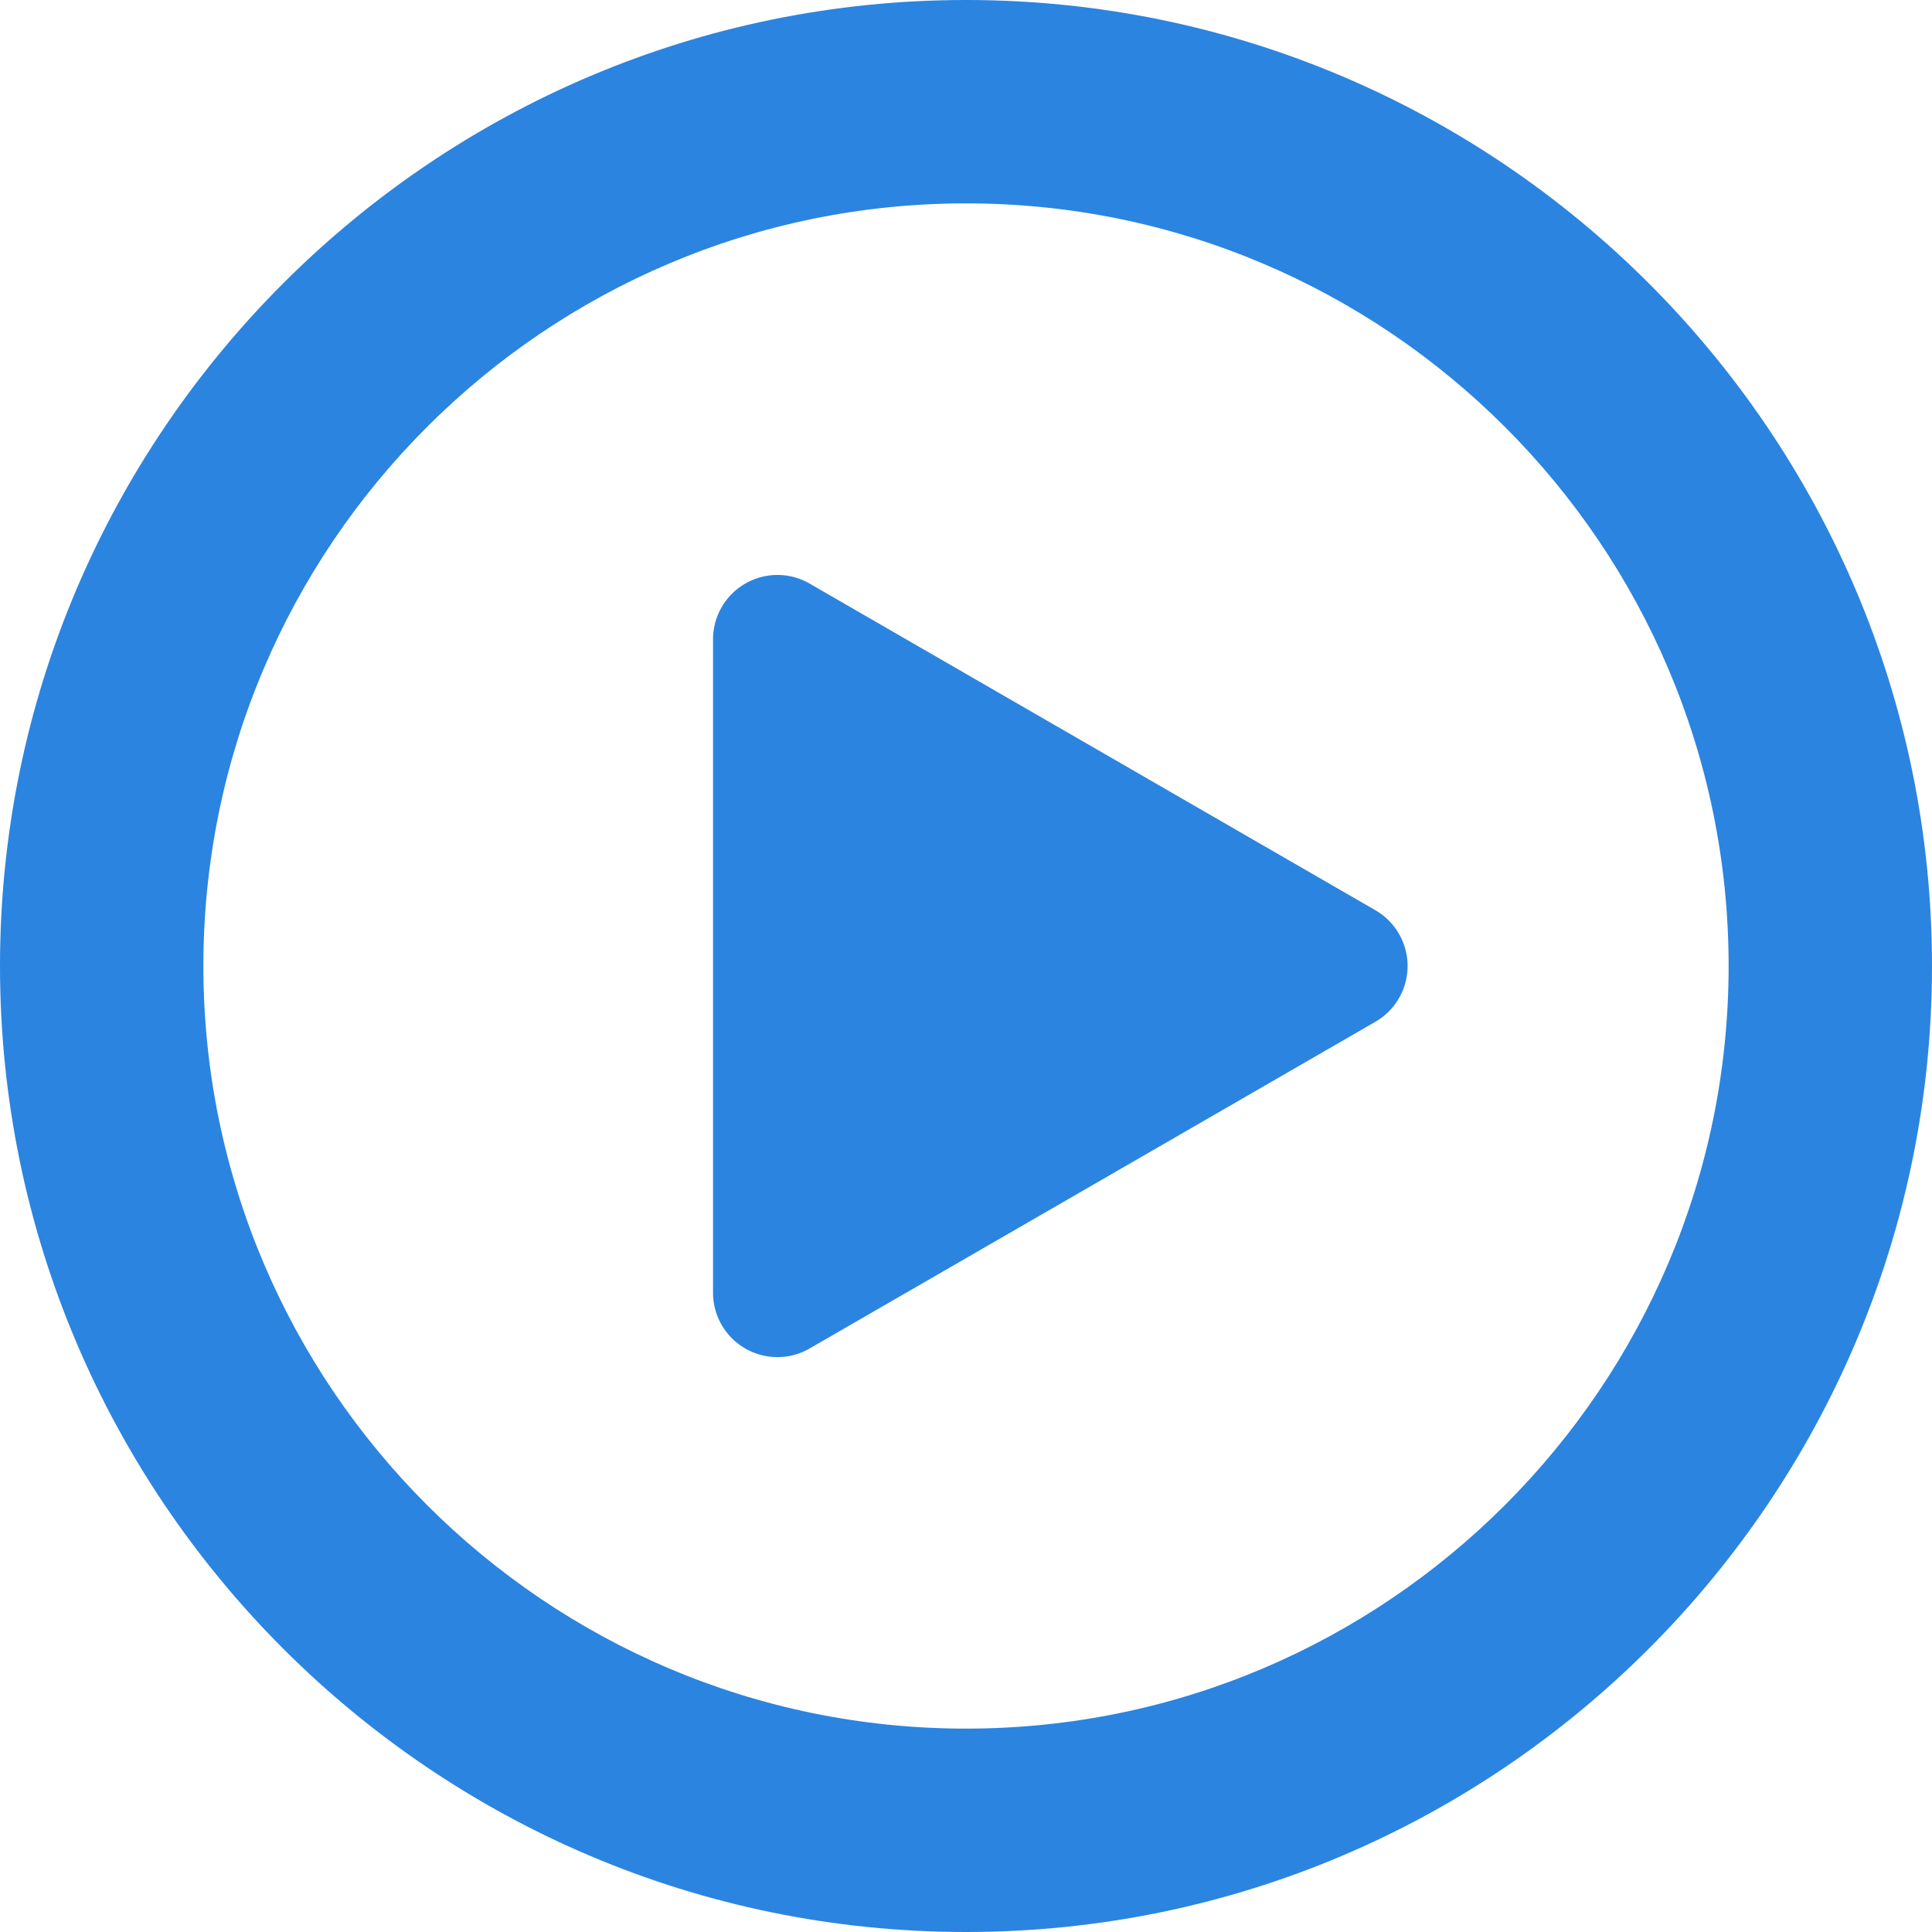<svg width="30" height="30" fill="none" xmlns="http://www.w3.org/2000/svg"><path d="M15 0C6.729 0 0 6.729 0 15s6.729 15 15 15 15-6.729 15-15S23.271 0 15 0zm0 26.842C8.47 26.842 3.158 21.53 3.158 15S8.47 3.158 15 3.158 26.842 8.47 26.842 15 21.53 26.842 15 26.842z" fill="#2B84E0"/><path d="M21.357 14.134a1 1 0 010 1.732l-8.785 5.073a1 1 0 01-1.5-.867V9.928a1 1 0 011.5-.866l8.785 5.072z" fill="#2B84E0"/></svg>